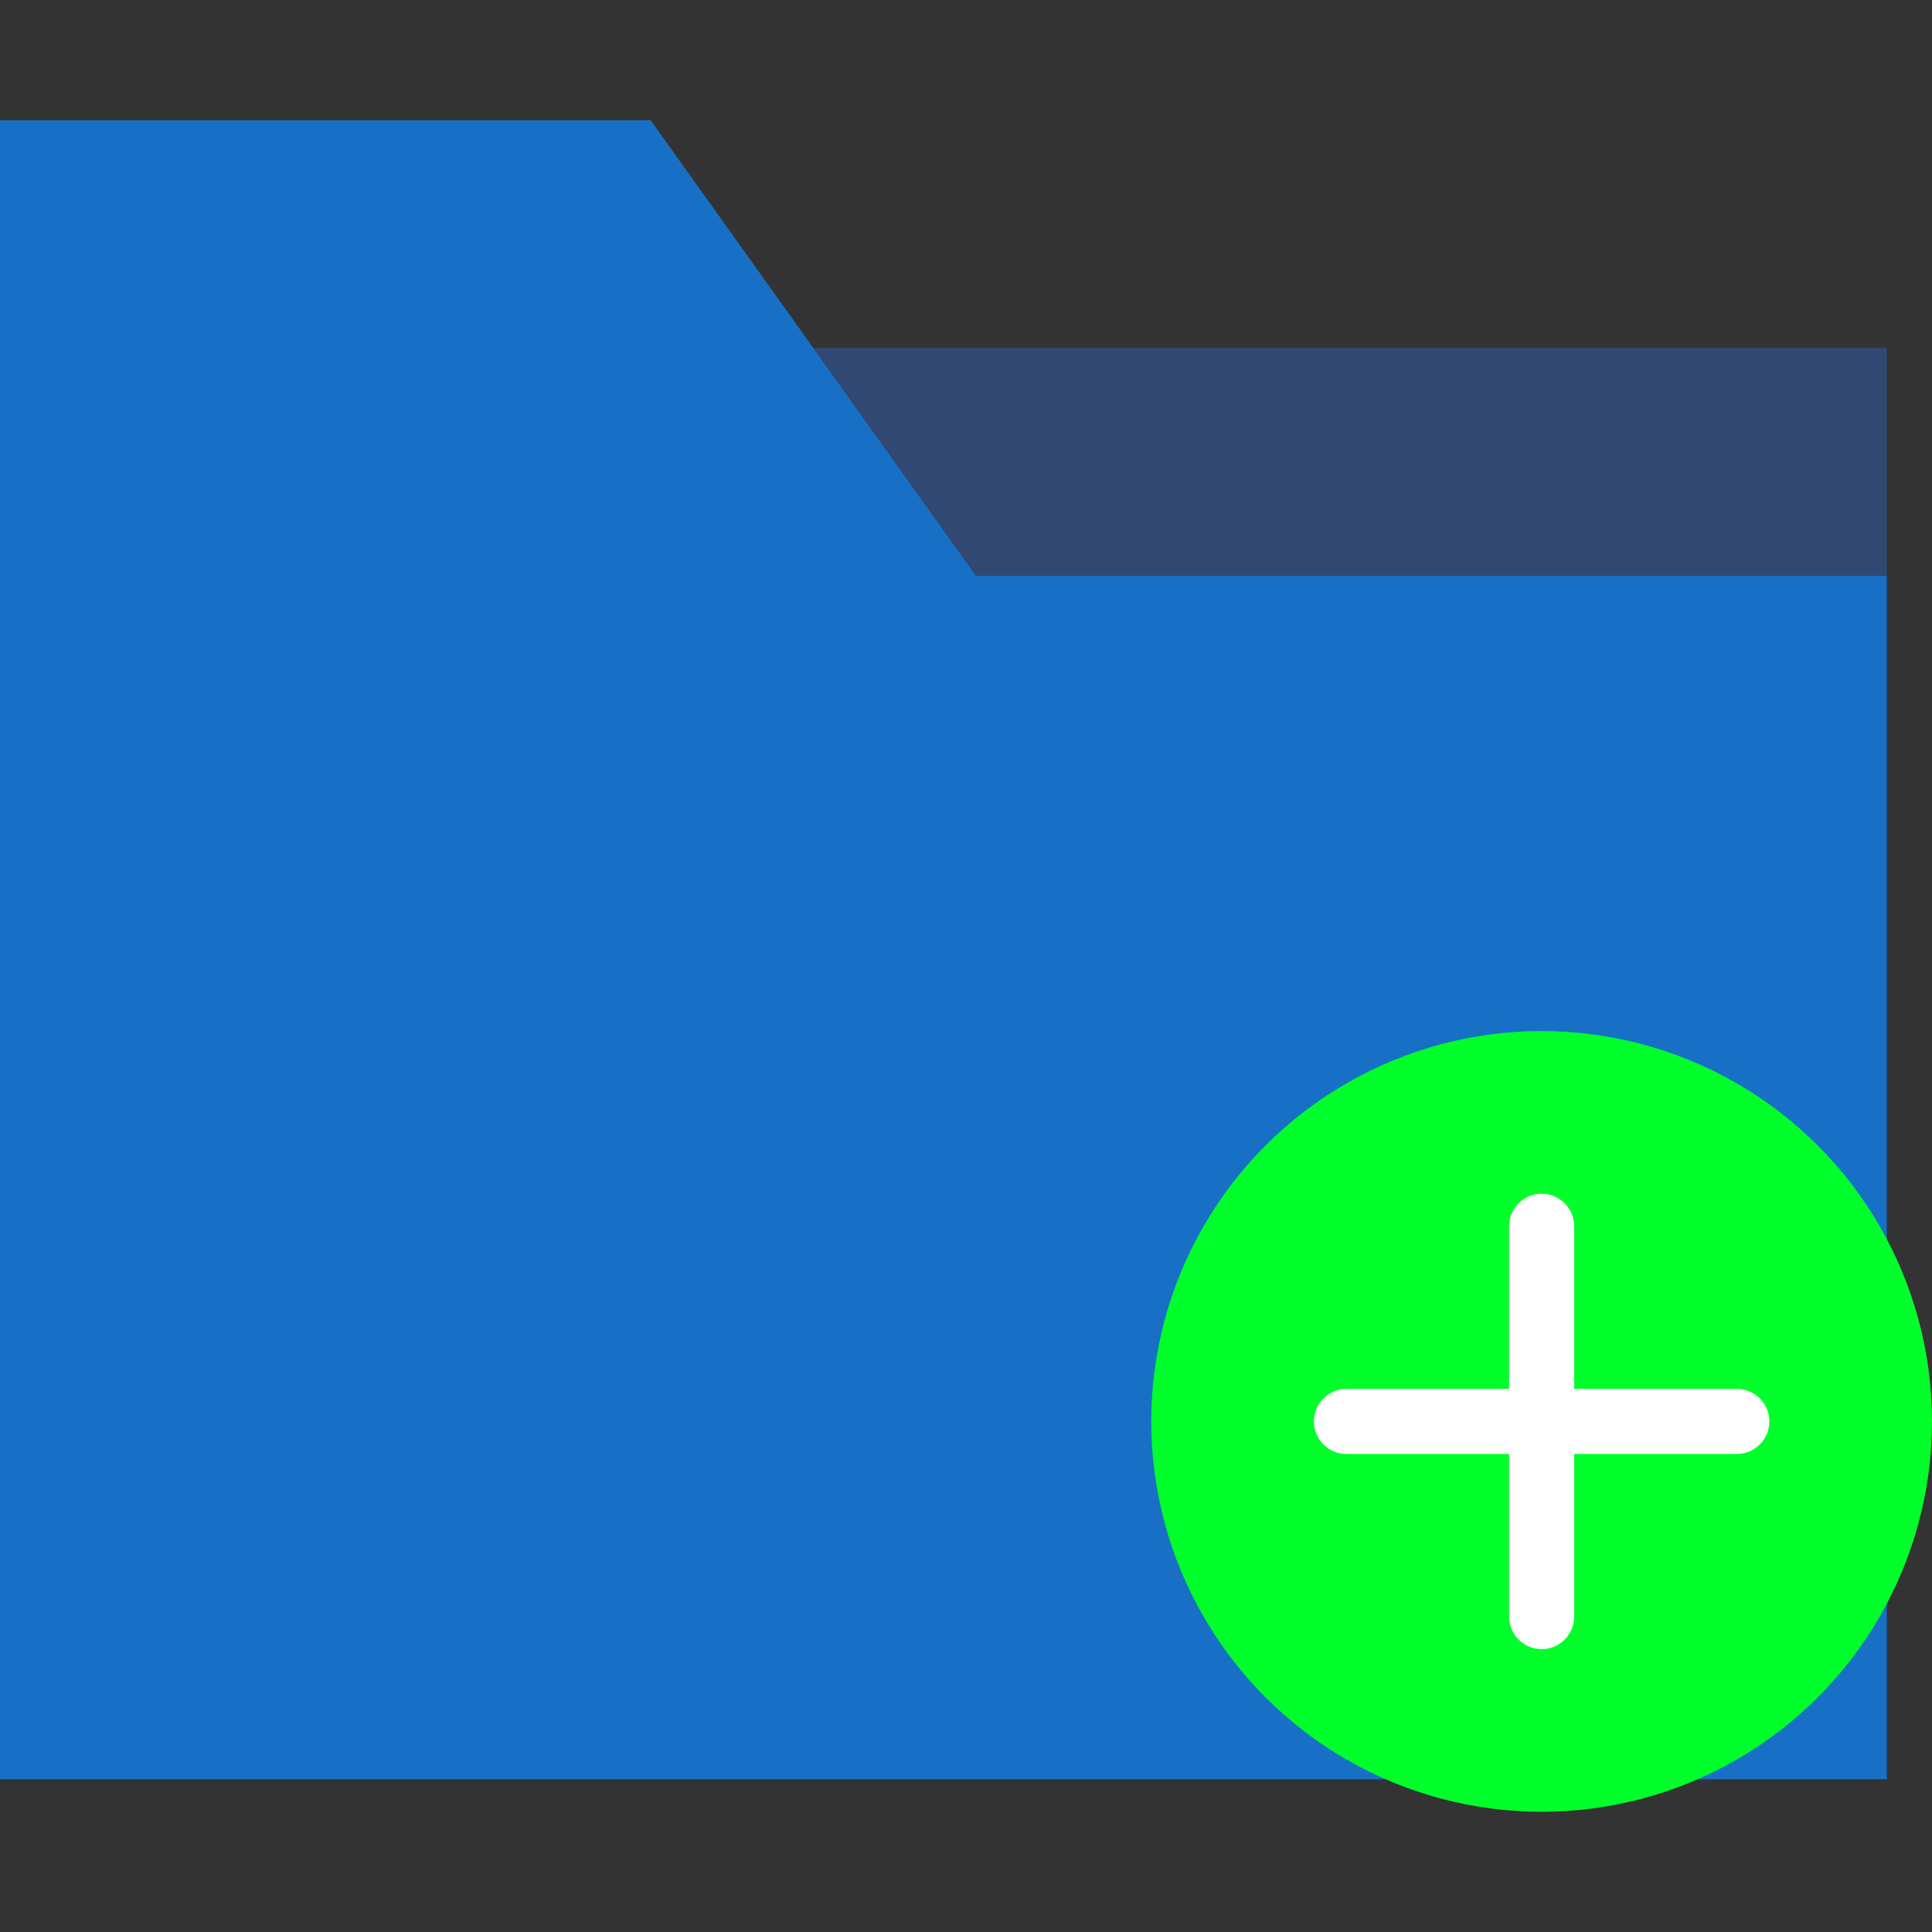 <?xml version="1.0"?>
<svg xmlns="http://www.w3.org/2000/svg" xmlns:xlink="http://www.w3.org/1999/xlink" version="1.1" id="Capa_1" x="0px" y="0px" viewBox="0 0 59.39 59.39" style="enable-background:new 0 0 59.39 59.39;" xml:space="preserve" width="512px" height="512px" class=""><rect x="0" y="0" width="59.39" height="59.39" fill="#333333" stroke="none"/><g><g>
	<polygon style="fill:#1870C6" points="25,10.695 20,3.695 0,3.695 0,10.695 0,54.695 58,54.695 58,17.695 30,17.695  " data-original="#556080" class="" data-old_color="#556080"/>
	<polygon style="fill:#314972" points="30,17.695 58,17.695 58,10.695 25,10.695  " data-original="#3D4451" class="active-path" data-old_color="#3D4451"/>
	<g>
		<circle style="fill:#00FF2B" cx="47.39" cy="43.695" r="12" data-original="#71C386" class="" data-old_color="#02FF00"/>
		<path style="fill:#FFFFFF;" d="M53.39,42.695h-5v-5c0-0.552-0.448-1-1-1s-1,0.448-1,1v5h-5c-0.552,0-1,0.448-1,1s0.448,1,1,1h5v5    c0,0.552,0.448,1,1,1s1-0.448,1-1v-5h5c0.552,0,1-0.448,1-1S53.942,42.695,53.39,42.695z" data-original="#FFFFFF" class=""/>
	</g>
</g></g> </svg>
